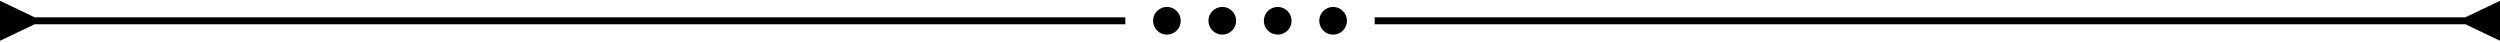 <svg width="361" height="6" viewBox="0 0 361 6" fill="none" xmlns="http://www.w3.org/2000/svg">
<path d="M5 2.5L-2.52368e-07 0.113L2.52368e-07 5.887L5 3.5L5 2.5ZM4.5 3.5L162.5 3.5L162.5 2.5L4.5 2.5L4.5 3.5Z" fill="black"/>
<circle cx="168.5" cy="3" r="2" fill="black"/>
<circle cx="176.5" cy="3" r="2" fill="black"/>
<circle cx="184.5" cy="3" r="2" fill="black"/>
<circle cx="192.5" cy="3" r="2" fill="black"/>
<path d="M356 3.5L361 5.887L361 0.113L356 2.5L356 3.5ZM198.5 3.5L356.5 3.5L356.5 2.5L198.5 2.5L198.5 3.5Z" fill="black"/>
</svg>
